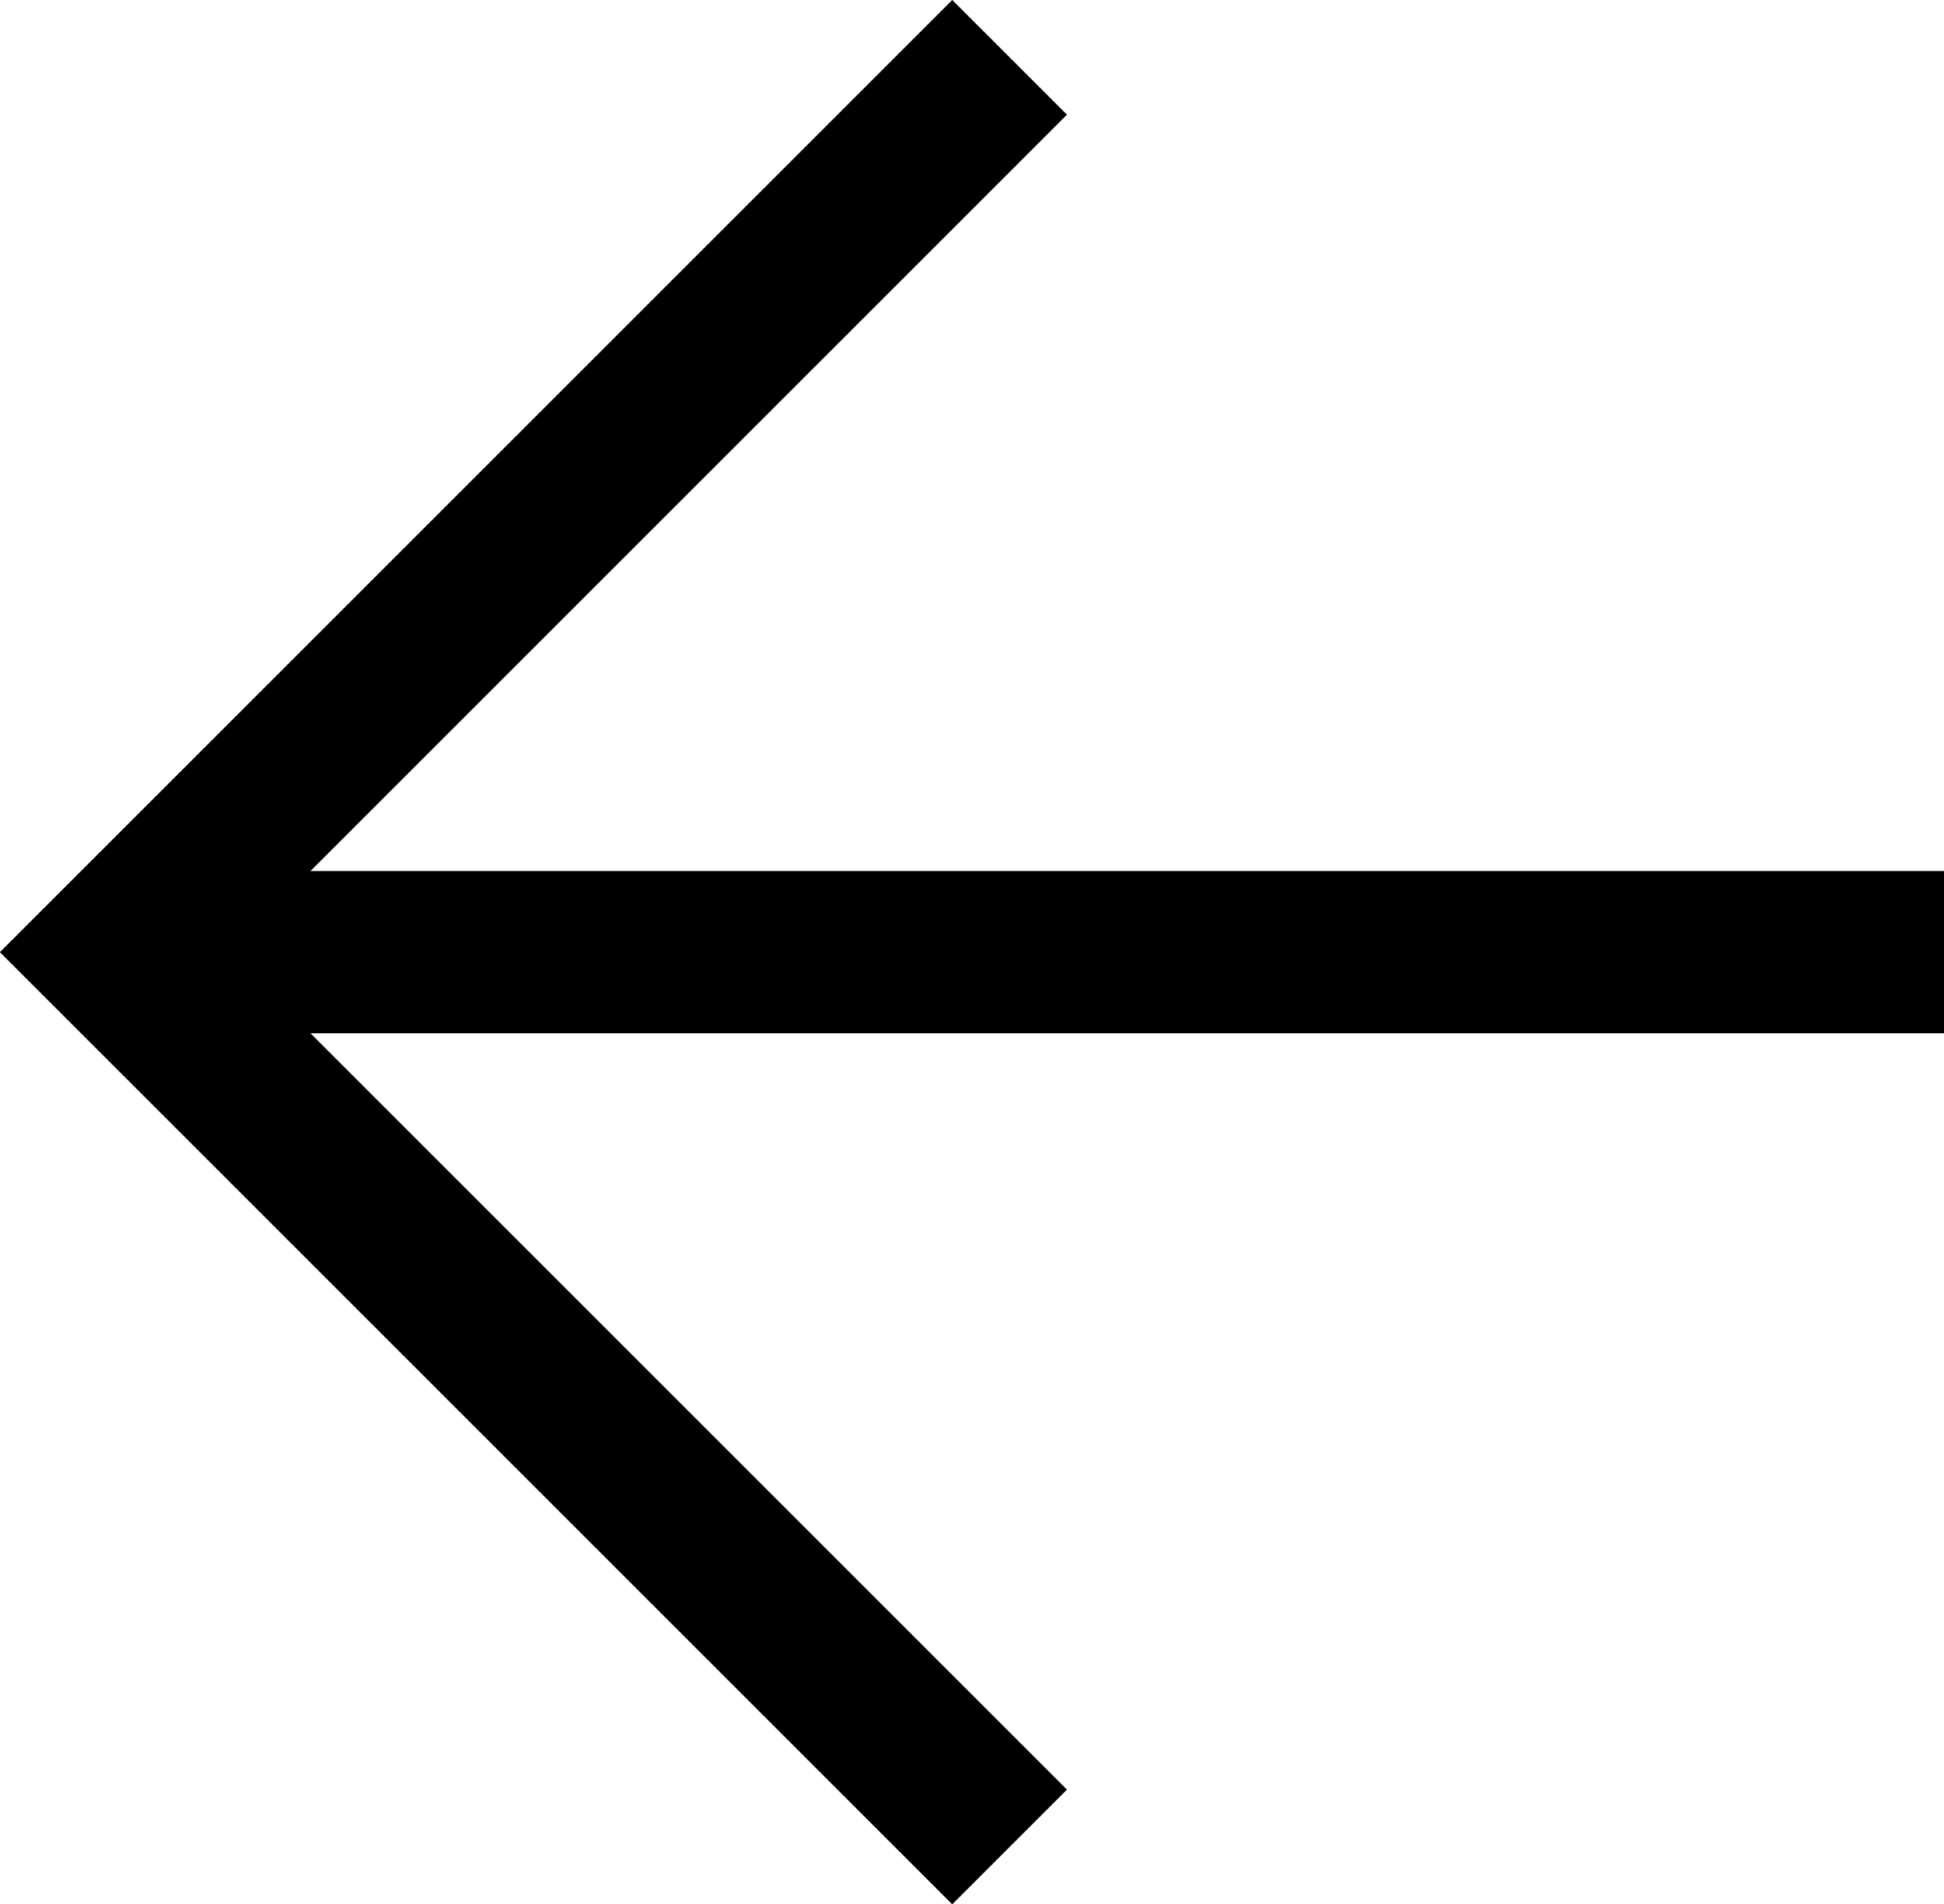 <svg xmlns="http://www.w3.org/2000/svg" width="23.963" height="23.478" viewBox="0 0 23.963 23.478">
  <g id="그룹_1331" data-name="그룹 1331" transform="translate(-4787.727 -1146.617)">
    <path id="패스_4" data-name="패스 4" d="M4800.172,1147.324l-11.032,11.032,11.032,11.032" fill="none" stroke="#000" stroke-width="2"/>
    <path id="패스_5" data-name="패스 5" d="M4789.141,1158.356h22.549" fill="none" stroke="#000" stroke-width="2"/>
  </g>
</svg>
